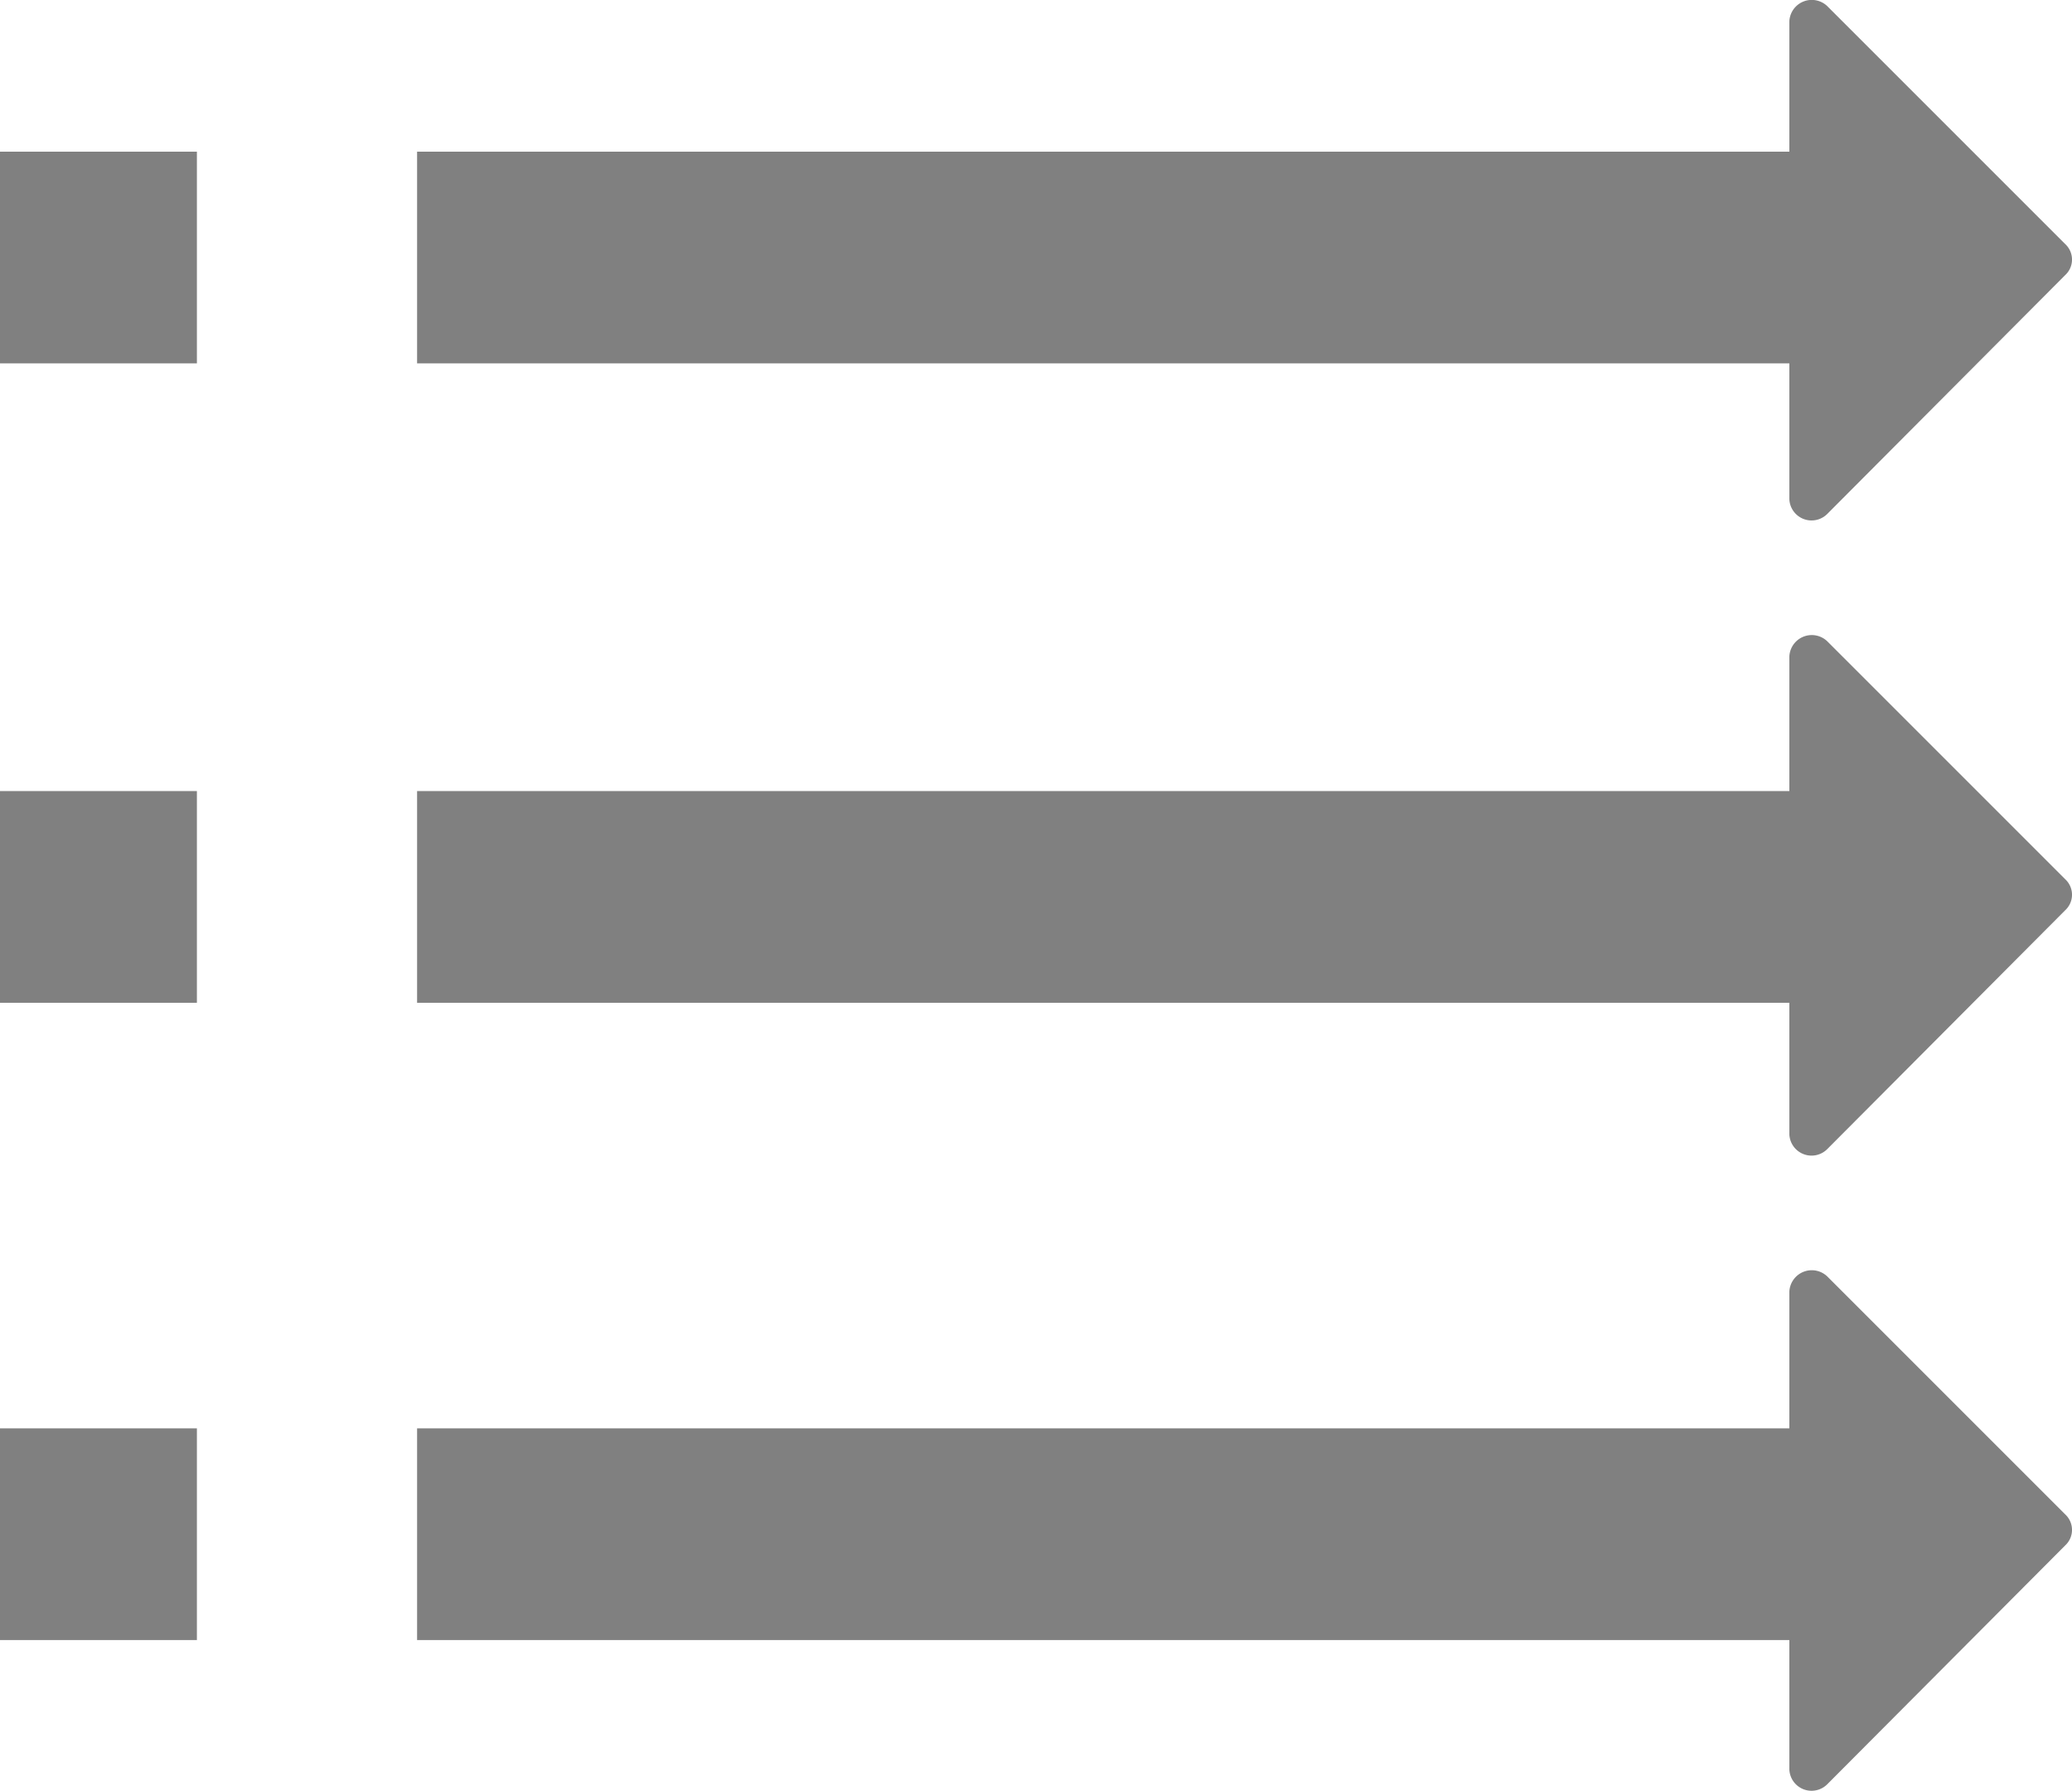 <svg xmlns="http://www.w3.org/2000/svg" viewBox="0 0 100 86.436">
  <defs>
    <style>
      .cls-1 {
        fill: gray;
      }
    </style>
  </defs>
  <g id="Group_308" data-name="Group 308" transform="translate(-5982 336.164)">
    <rect id="Rectangle_156" data-name="Rectangle 156" class="cls-1" width="66.93" height="10.218" transform="translate(6002.13 -328.844)"/>
    <rect id="Rectangle_157" data-name="Rectangle 157" class="cls-1" width="66.93" height="10.218" transform="translate(6002.13 -297.984)"/>
    <rect id="Rectangle_158" data-name="Rectangle 158" class="cls-1" width="66.93" height="10.218" transform="translate(6002.13 -267.227)"/>
    <rect id="Rectangle_159" data-name="Rectangle 159" class="cls-1" width="9.503" height="10.218" transform="translate(5982 -328.844)"/>
    <rect id="Rectangle_160" data-name="Rectangle 160" class="cls-1" width="9.503" height="10.218" transform="translate(5982 -297.984)"/>
    <rect id="Rectangle_161" data-name="Rectangle 161" class="cls-1" width="9.503" height="10.218" transform="translate(5982 -267.227)"/>
    <path id="Path_350" data-name="Path 350" class="cls-1" d="M1.827.284,13.318,11.775a1.018,1.018,0,0,1,0,1.49L1.827,24.8A1.072,1.072,0,0,1,0,24.035V1.053A1.083,1.083,0,0,1,1.827.284Z" transform="translate(6068.358 -336.156)"/>
    <path id="Path_351" data-name="Path 351" class="cls-1" d="M1.827.284,13.318,11.775a1.018,1.018,0,0,1,0,1.49L1.827,24.8A1.072,1.072,0,0,1,0,24.035V1.053A1.083,1.083,0,0,1,1.827.284Z" transform="translate(6068.358 -305.501)"/>
    <path id="Path_352" data-name="Path 352" class="cls-1" d="M1.827.284,13.318,11.775a1.018,1.018,0,0,1,0,1.49L1.827,24.8A1.072,1.072,0,0,1,0,24.035V1.053A1.083,1.083,0,0,1,1.827.284Z" transform="translate(6068.358 -274.846)"/>
  </g>
</svg>
